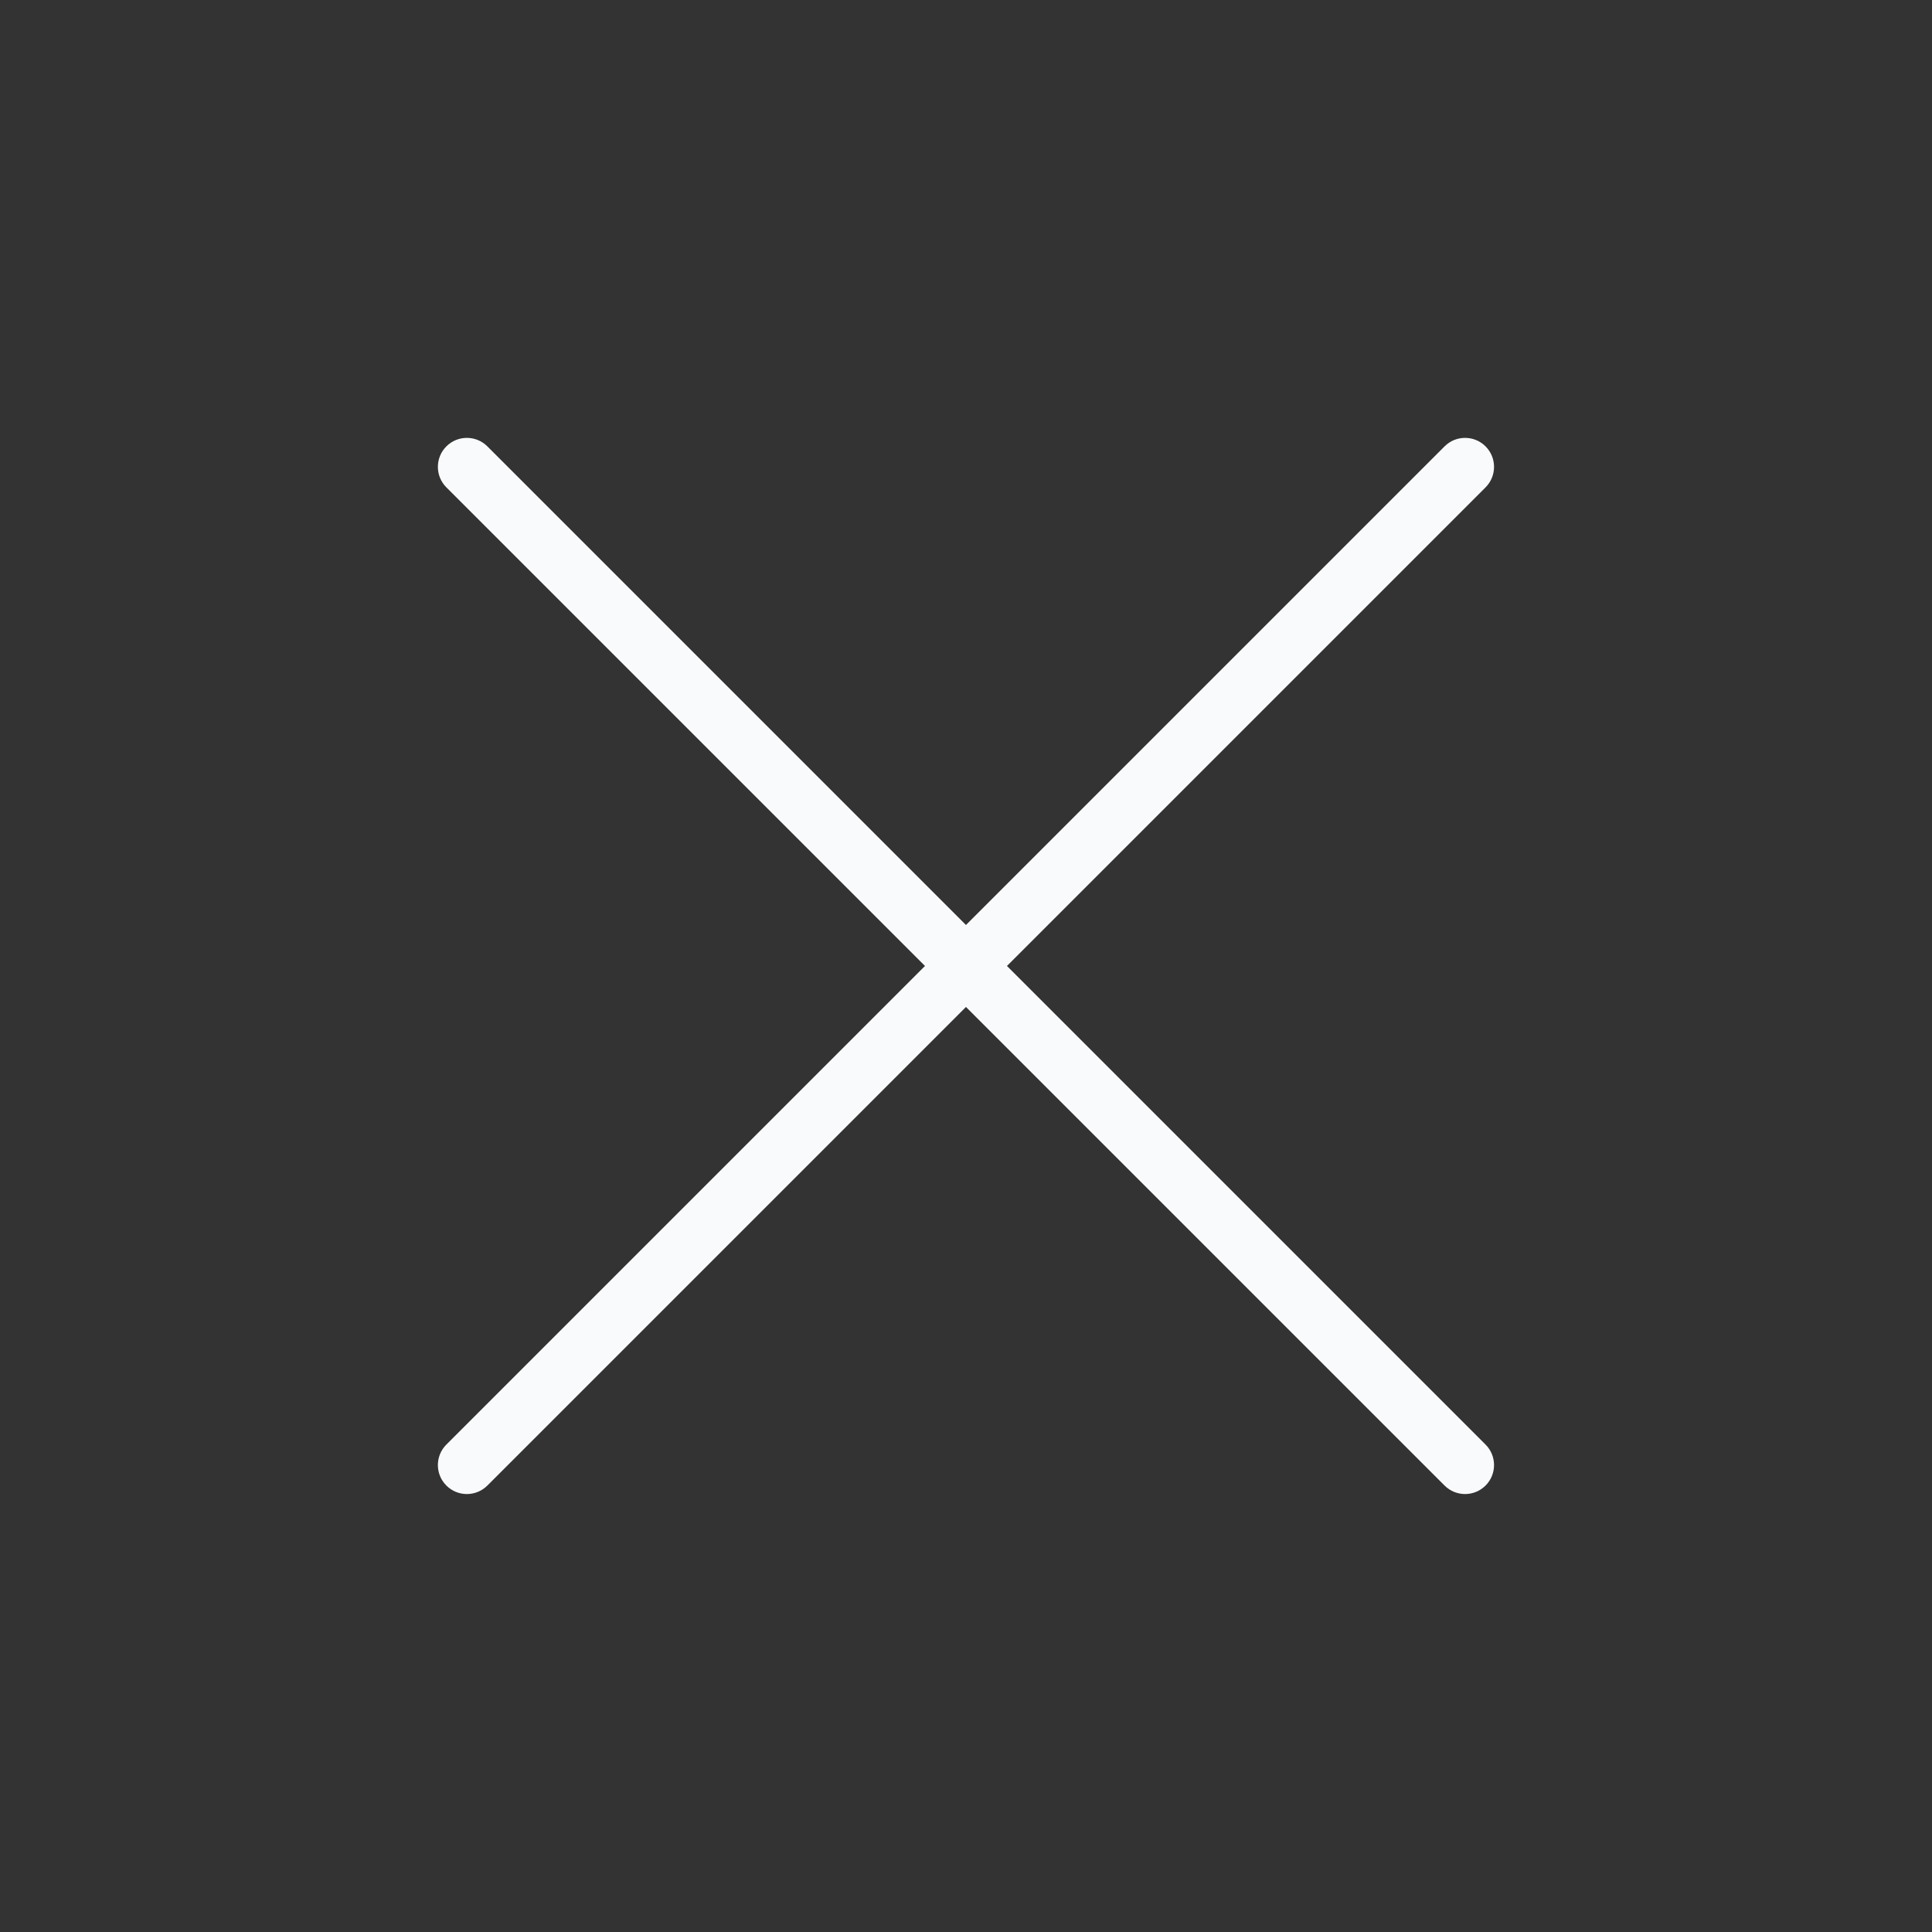 <svg width="100" height="100" viewBox="0 0 100 100" fill="none" xmlns="http://www.w3.org/2000/svg">
<rect x="0" y="0" width="100" height="100" fill="#333333" stroke="none"/>
<path fill-rule="evenodd" clip-rule="evenodd" d="M76.892 25.226C77.478 24.64 77.478 23.69 76.892 23.104C76.306 22.518 75.357 22.518 74.771 23.104L49.998 47.877L25.226 23.104C24.64 22.518 23.69 22.518 23.104 23.104C22.518 23.69 22.518 24.64 23.104 25.226L47.877 49.998L23.104 74.771C22.518 75.357 22.518 76.306 23.104 76.892C23.69 77.478 24.64 77.478 25.226 76.892L49.998 52.12L74.771 76.892C75.357 77.478 76.306 77.478 76.892 76.892C77.478 76.306 77.478 75.357 76.892 74.771L52.12 49.998L76.892 25.226Z" fill="#F9FAFC"/>
</svg>
